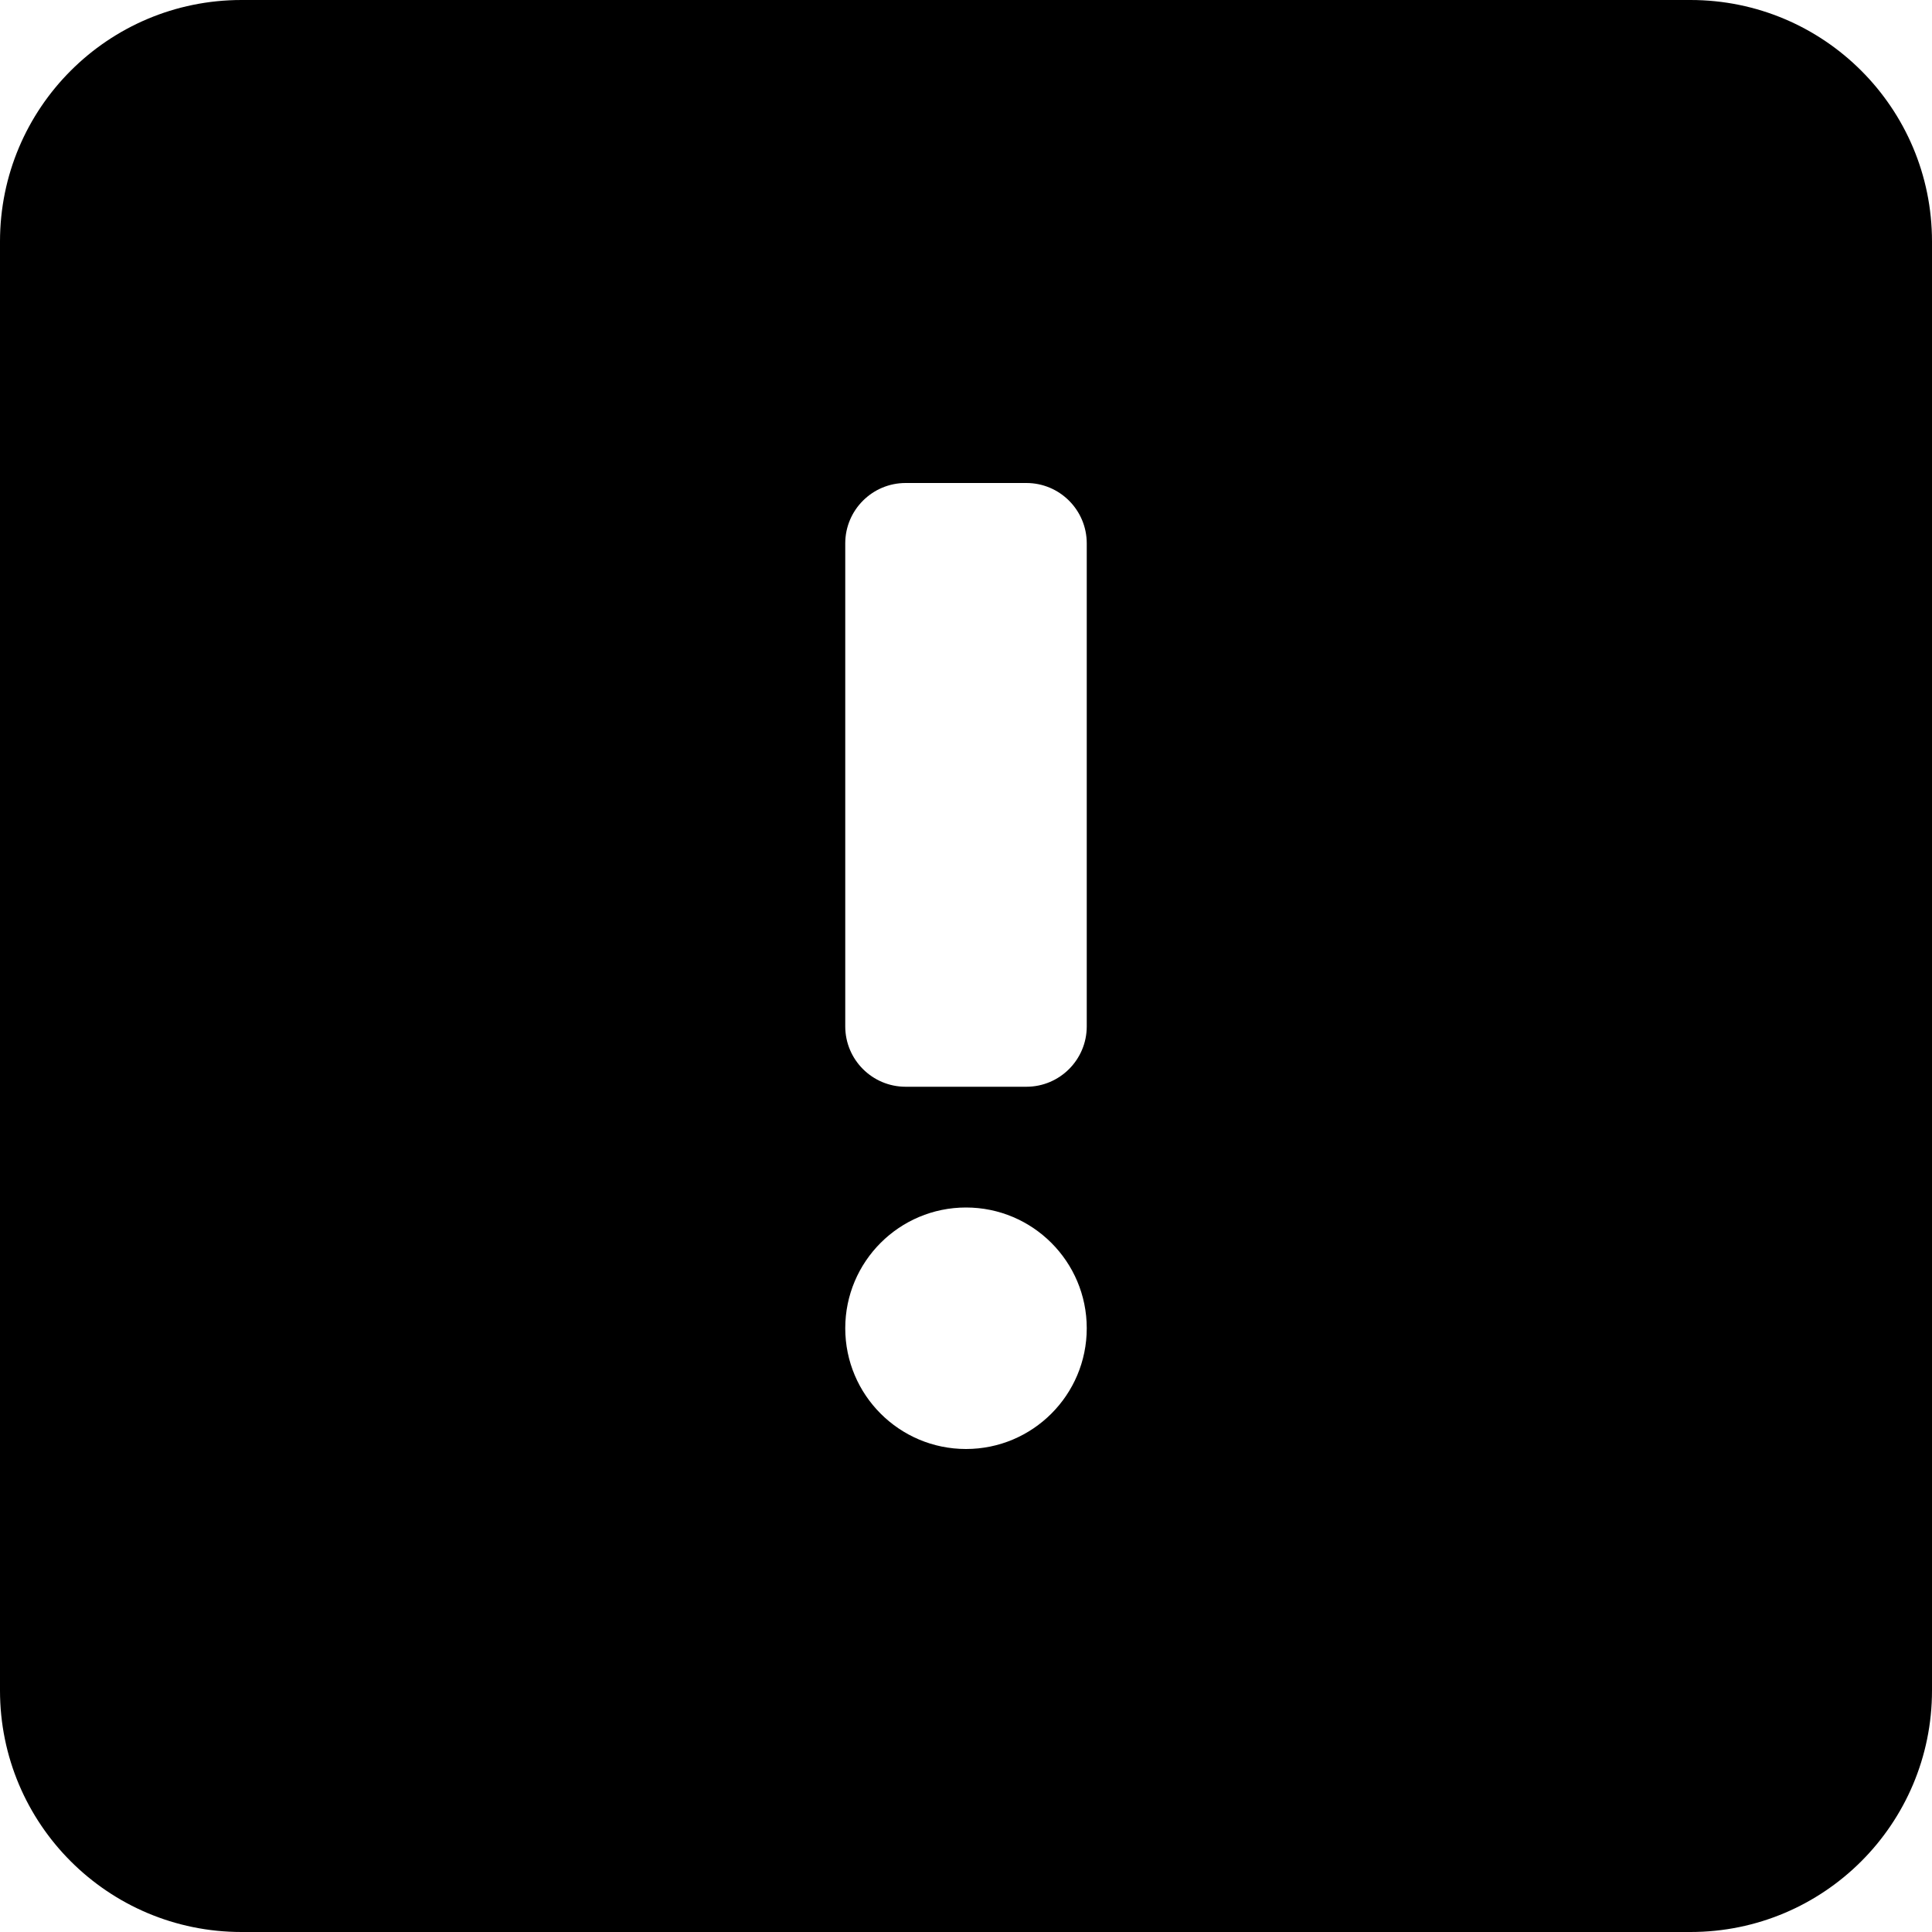 <svg xmlns="http://www.w3.org/2000/svg" width="16" height="16" viewBox="0 0 16 16" fill="none">
<g id="square-warning-large-solid[solid,alert,warning,square]">
<g id="Group">
<path id="Vector" d="M14 0H2C0.895 0 0 0.895 0 2V14C0 15.105 0.895 16 2 16H14C15.105 16 16 15.105 16 14V2C16 0.895 15.105 0 14 0ZM8 12C7.448 12 7 11.552 7 11C7 10.448 7.448 10 8 10C8.552 10 9 10.448 9 11C9 11.552 8.552 12 8 12ZM9 8.5C9 8.776 8.776 9 8.5 9H7.5C7.224 9 7 8.776 7 8.5V4.5C7 4.224 7.224 4 7.5 4H8.5C8.776 4 9 4.224 9 4.5V8.5Z" fill="black"/>
</g>
</g>
</svg>